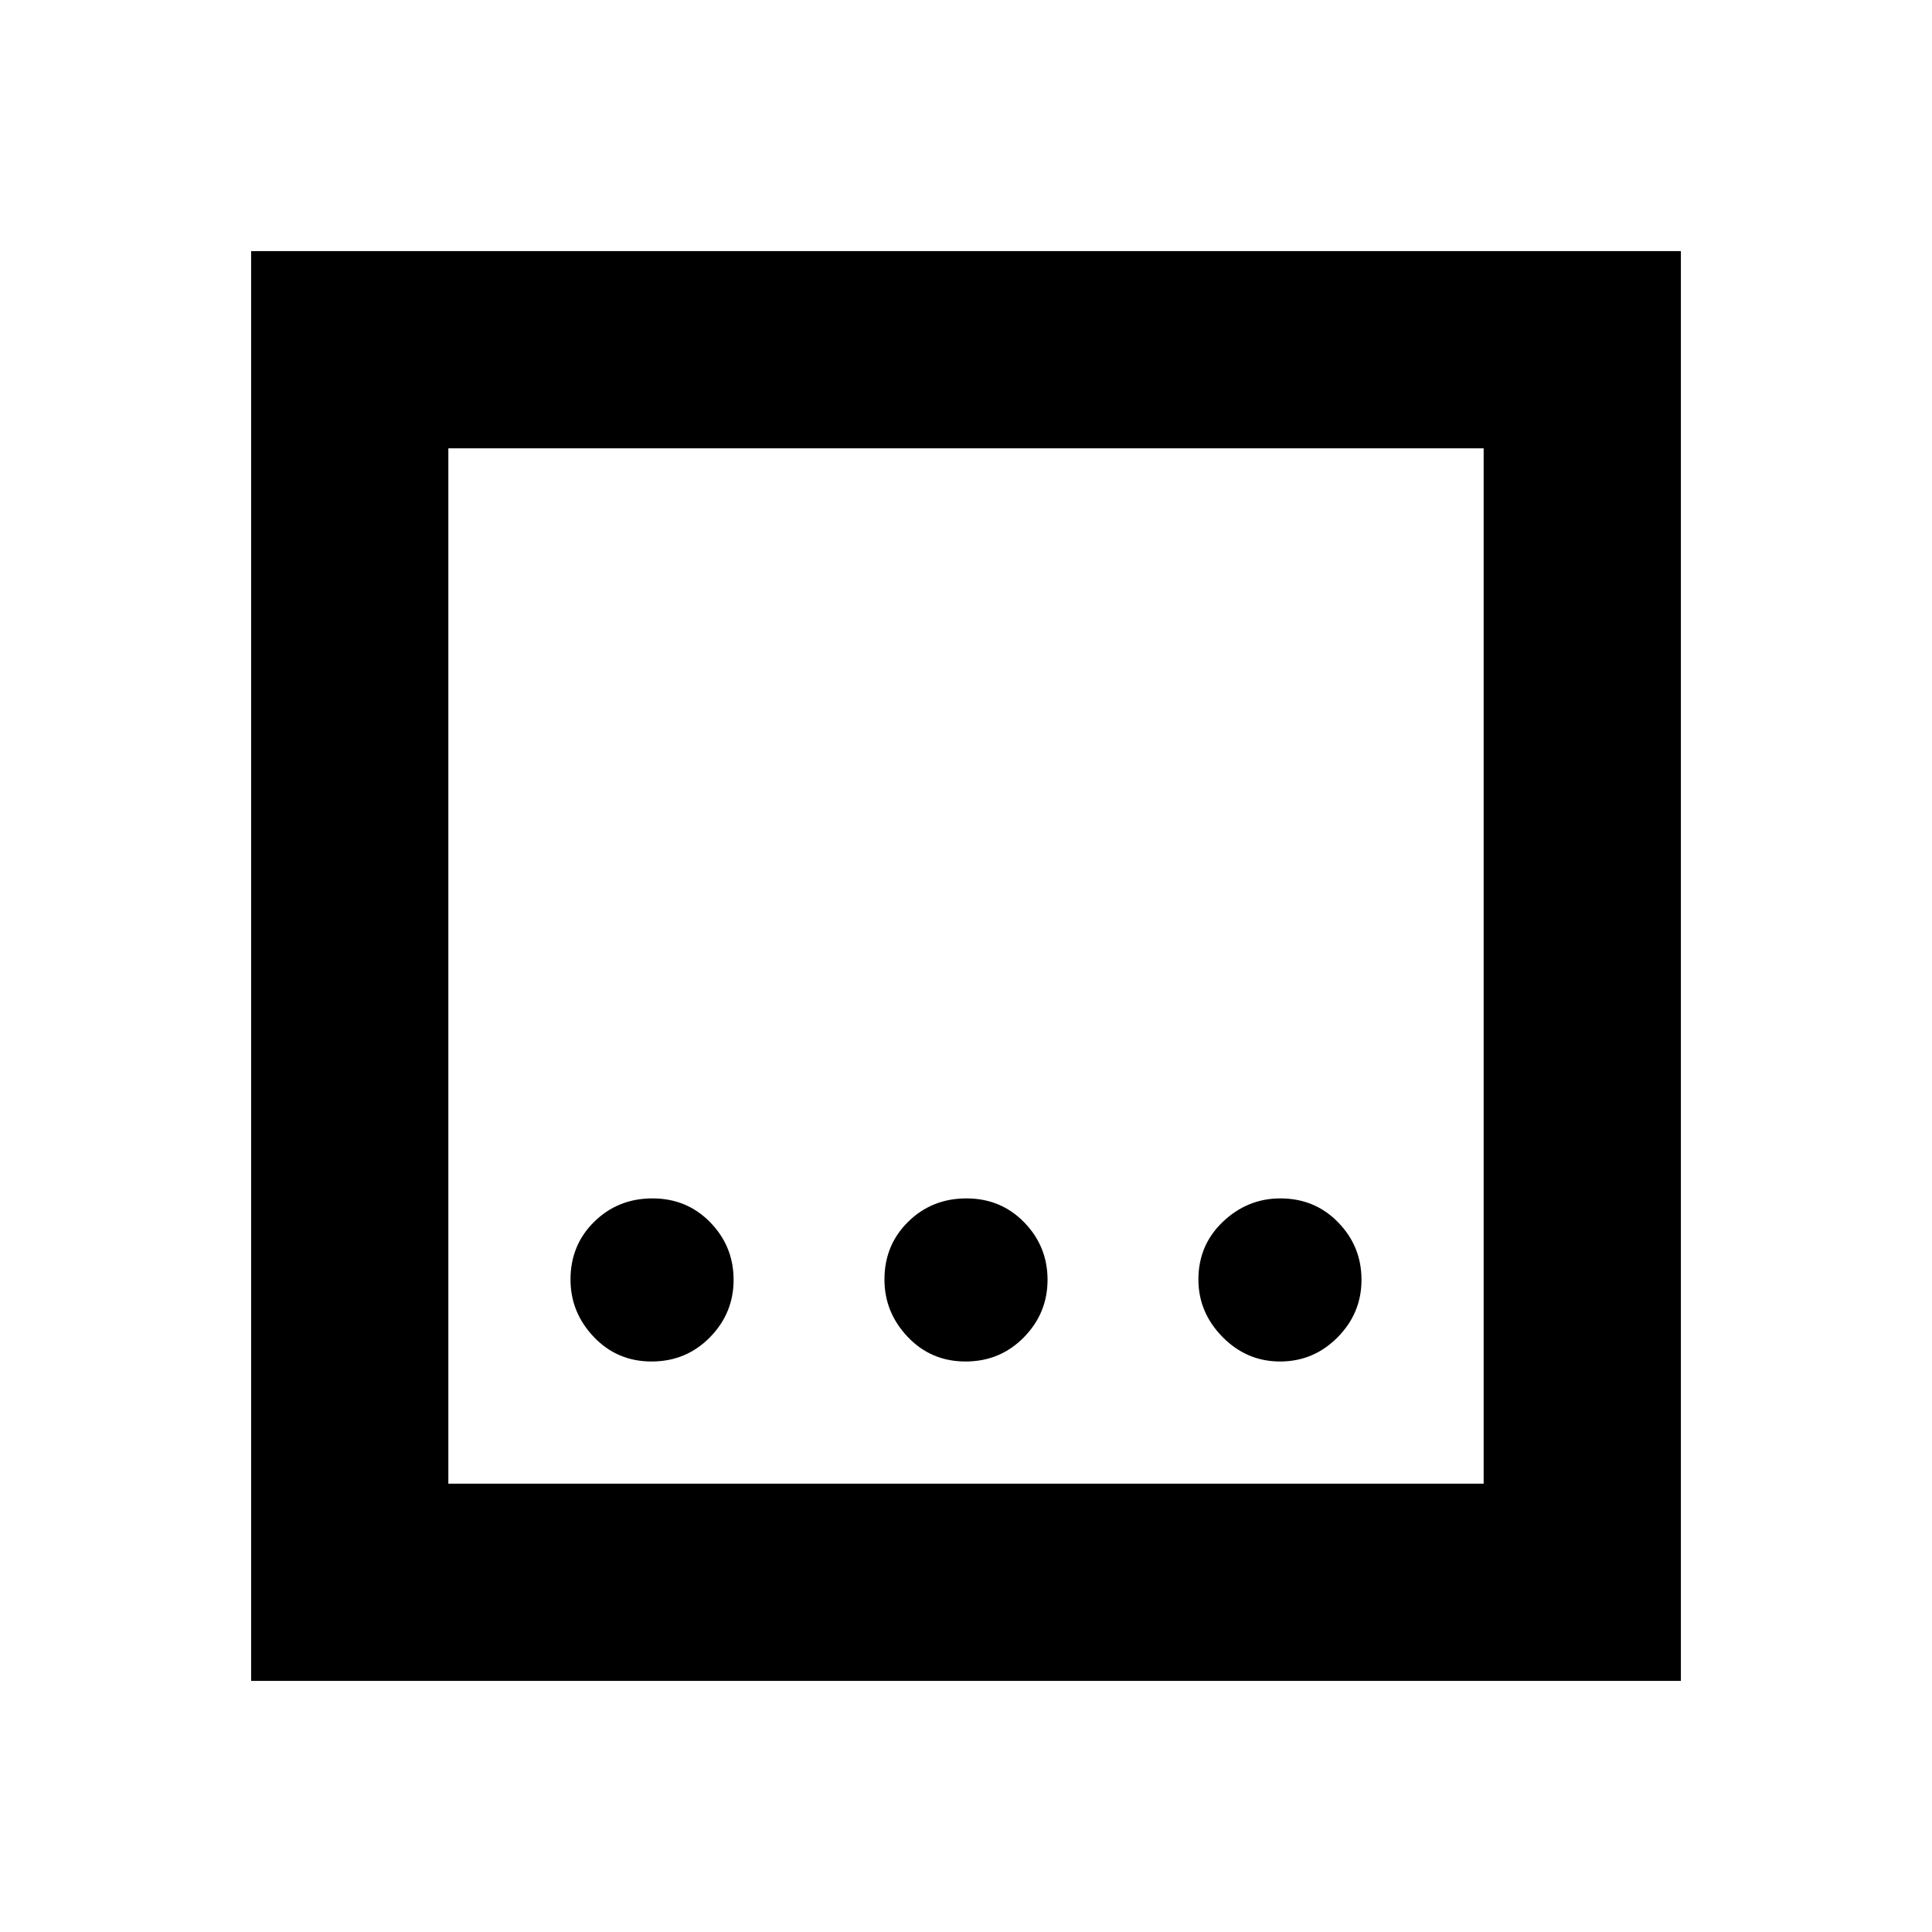 <svg xmlns="http://www.w3.org/2000/svg" height="20" viewBox="0 -960 960 960" width="20"><path d="M479.79-283.48q17.13 0 28.93-11.98 11.8-11.99 11.8-28.61 0-16.63-11.59-28.54t-28.72-11.91q-17.13 0-28.93 11.59t-11.8 28.72q0 16.34 11.59 28.54 11.59 12.19 28.72 12.19Zm-156 0q17.13 0 28.93-11.98 11.8-11.99 11.8-28.61 0-16.63-11.59-28.54t-28.72-11.91q-17.13 0-28.93 11.59t-11.8 28.72q0 16.34 11.59 28.54 11.59 12.19 28.72 12.19Zm312.28 0q16.63 0 28.54-11.98 11.91-11.99 11.91-28.61 0-16.63-11.59-28.54t-28.72-11.91q-16.34 0-28.54 11.59-12.19 11.59-12.19 28.72 0 16.34 11.98 28.54 11.99 12.19 28.61 12.19Zm-511.29 158.7v-710.44h710.44v710.44H124.78Zm98-98h514.44v-514.44H222.78v514.44Zm0-514.44v514.44-514.44Z"/></svg>